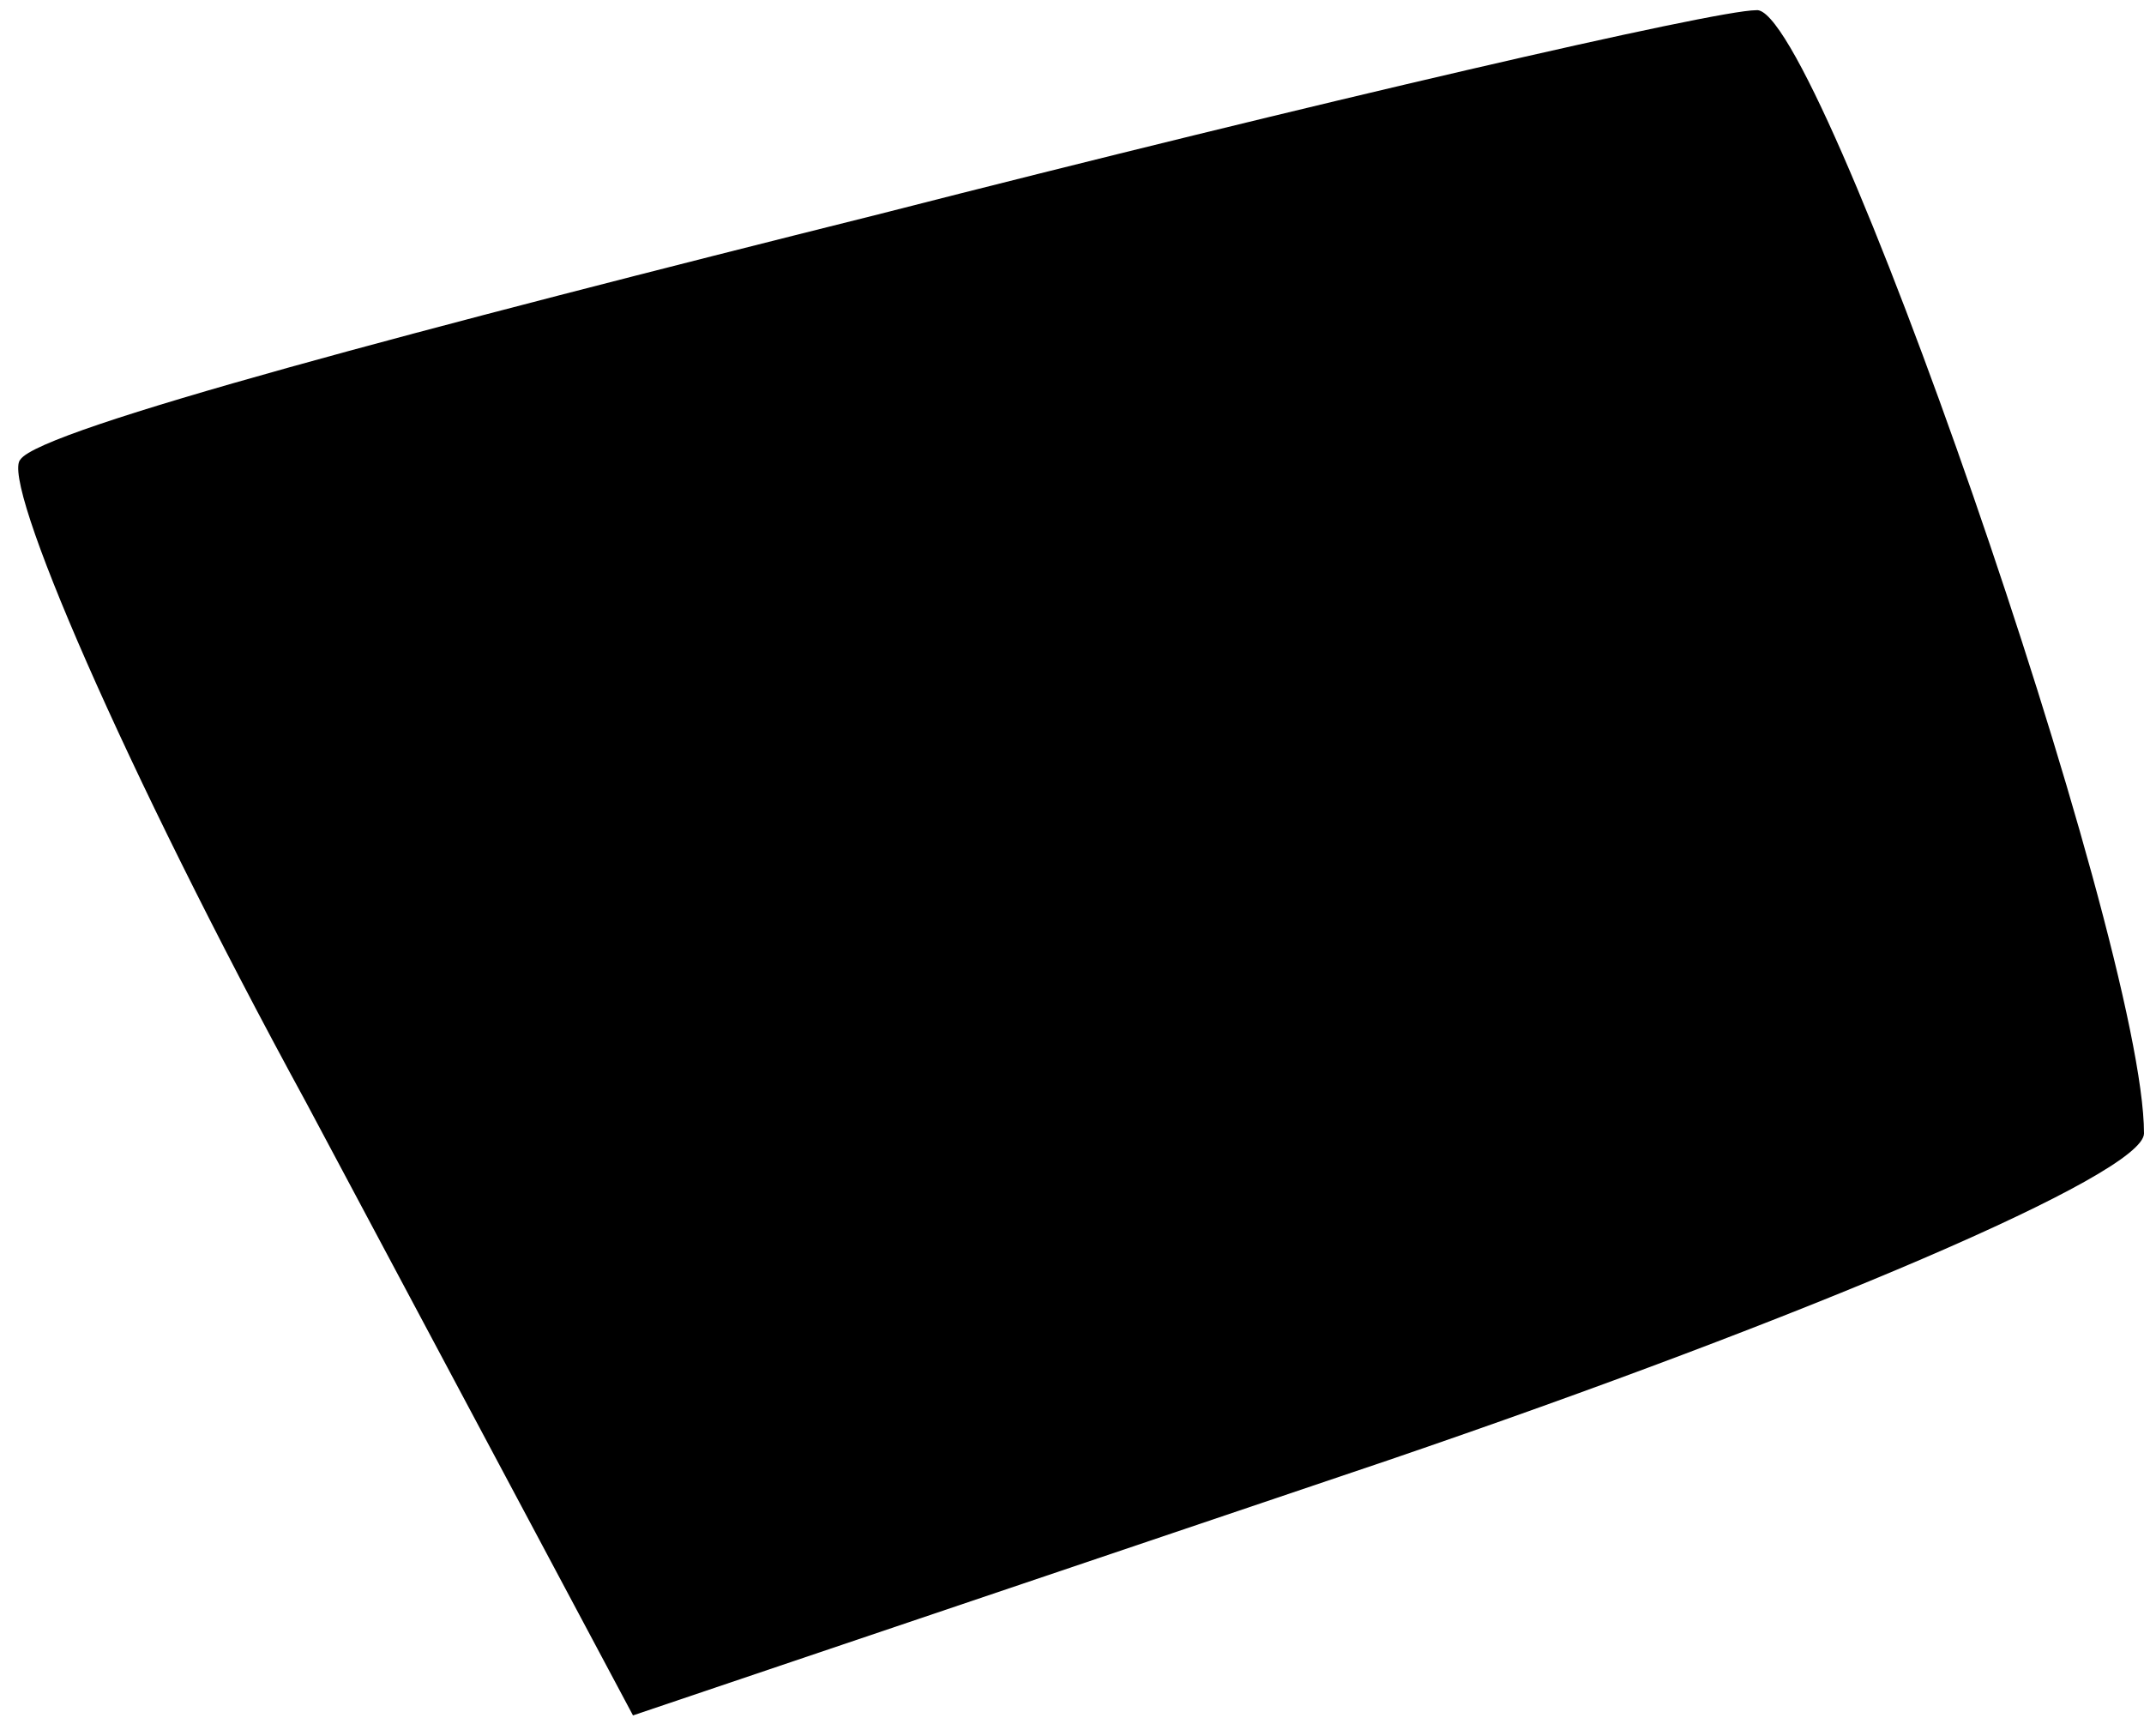 <?xml version="1.0" standalone="no"?>
<!DOCTYPE svg PUBLIC "-//W3C//DTD SVG 20010904//EN"
 "http://www.w3.org/TR/2001/REC-SVG-20010904/DTD/svg10.dtd">
<svg version="1.0" xmlns="http://www.w3.org/2000/svg"
 width="21pt" height="17pt" viewBox="0 0 21 17"
 preserveAspectRatio="xMidYMid meet">
<g transform="translate(0,17) scale(0.1,-0.1)"
fill="#000000" stroke="none">
<path fill="#000000" stroke="none" d="M86 149 c-44 -11 -82 -21 -84 -24 -2
-2 10 -30 28 -63 l32 -60 74 25 c41 14 74 28 74 32 0 19 -32 111 -38 110 -4 0
-43 -9 -86 -20z"/>
</g>
</svg>

